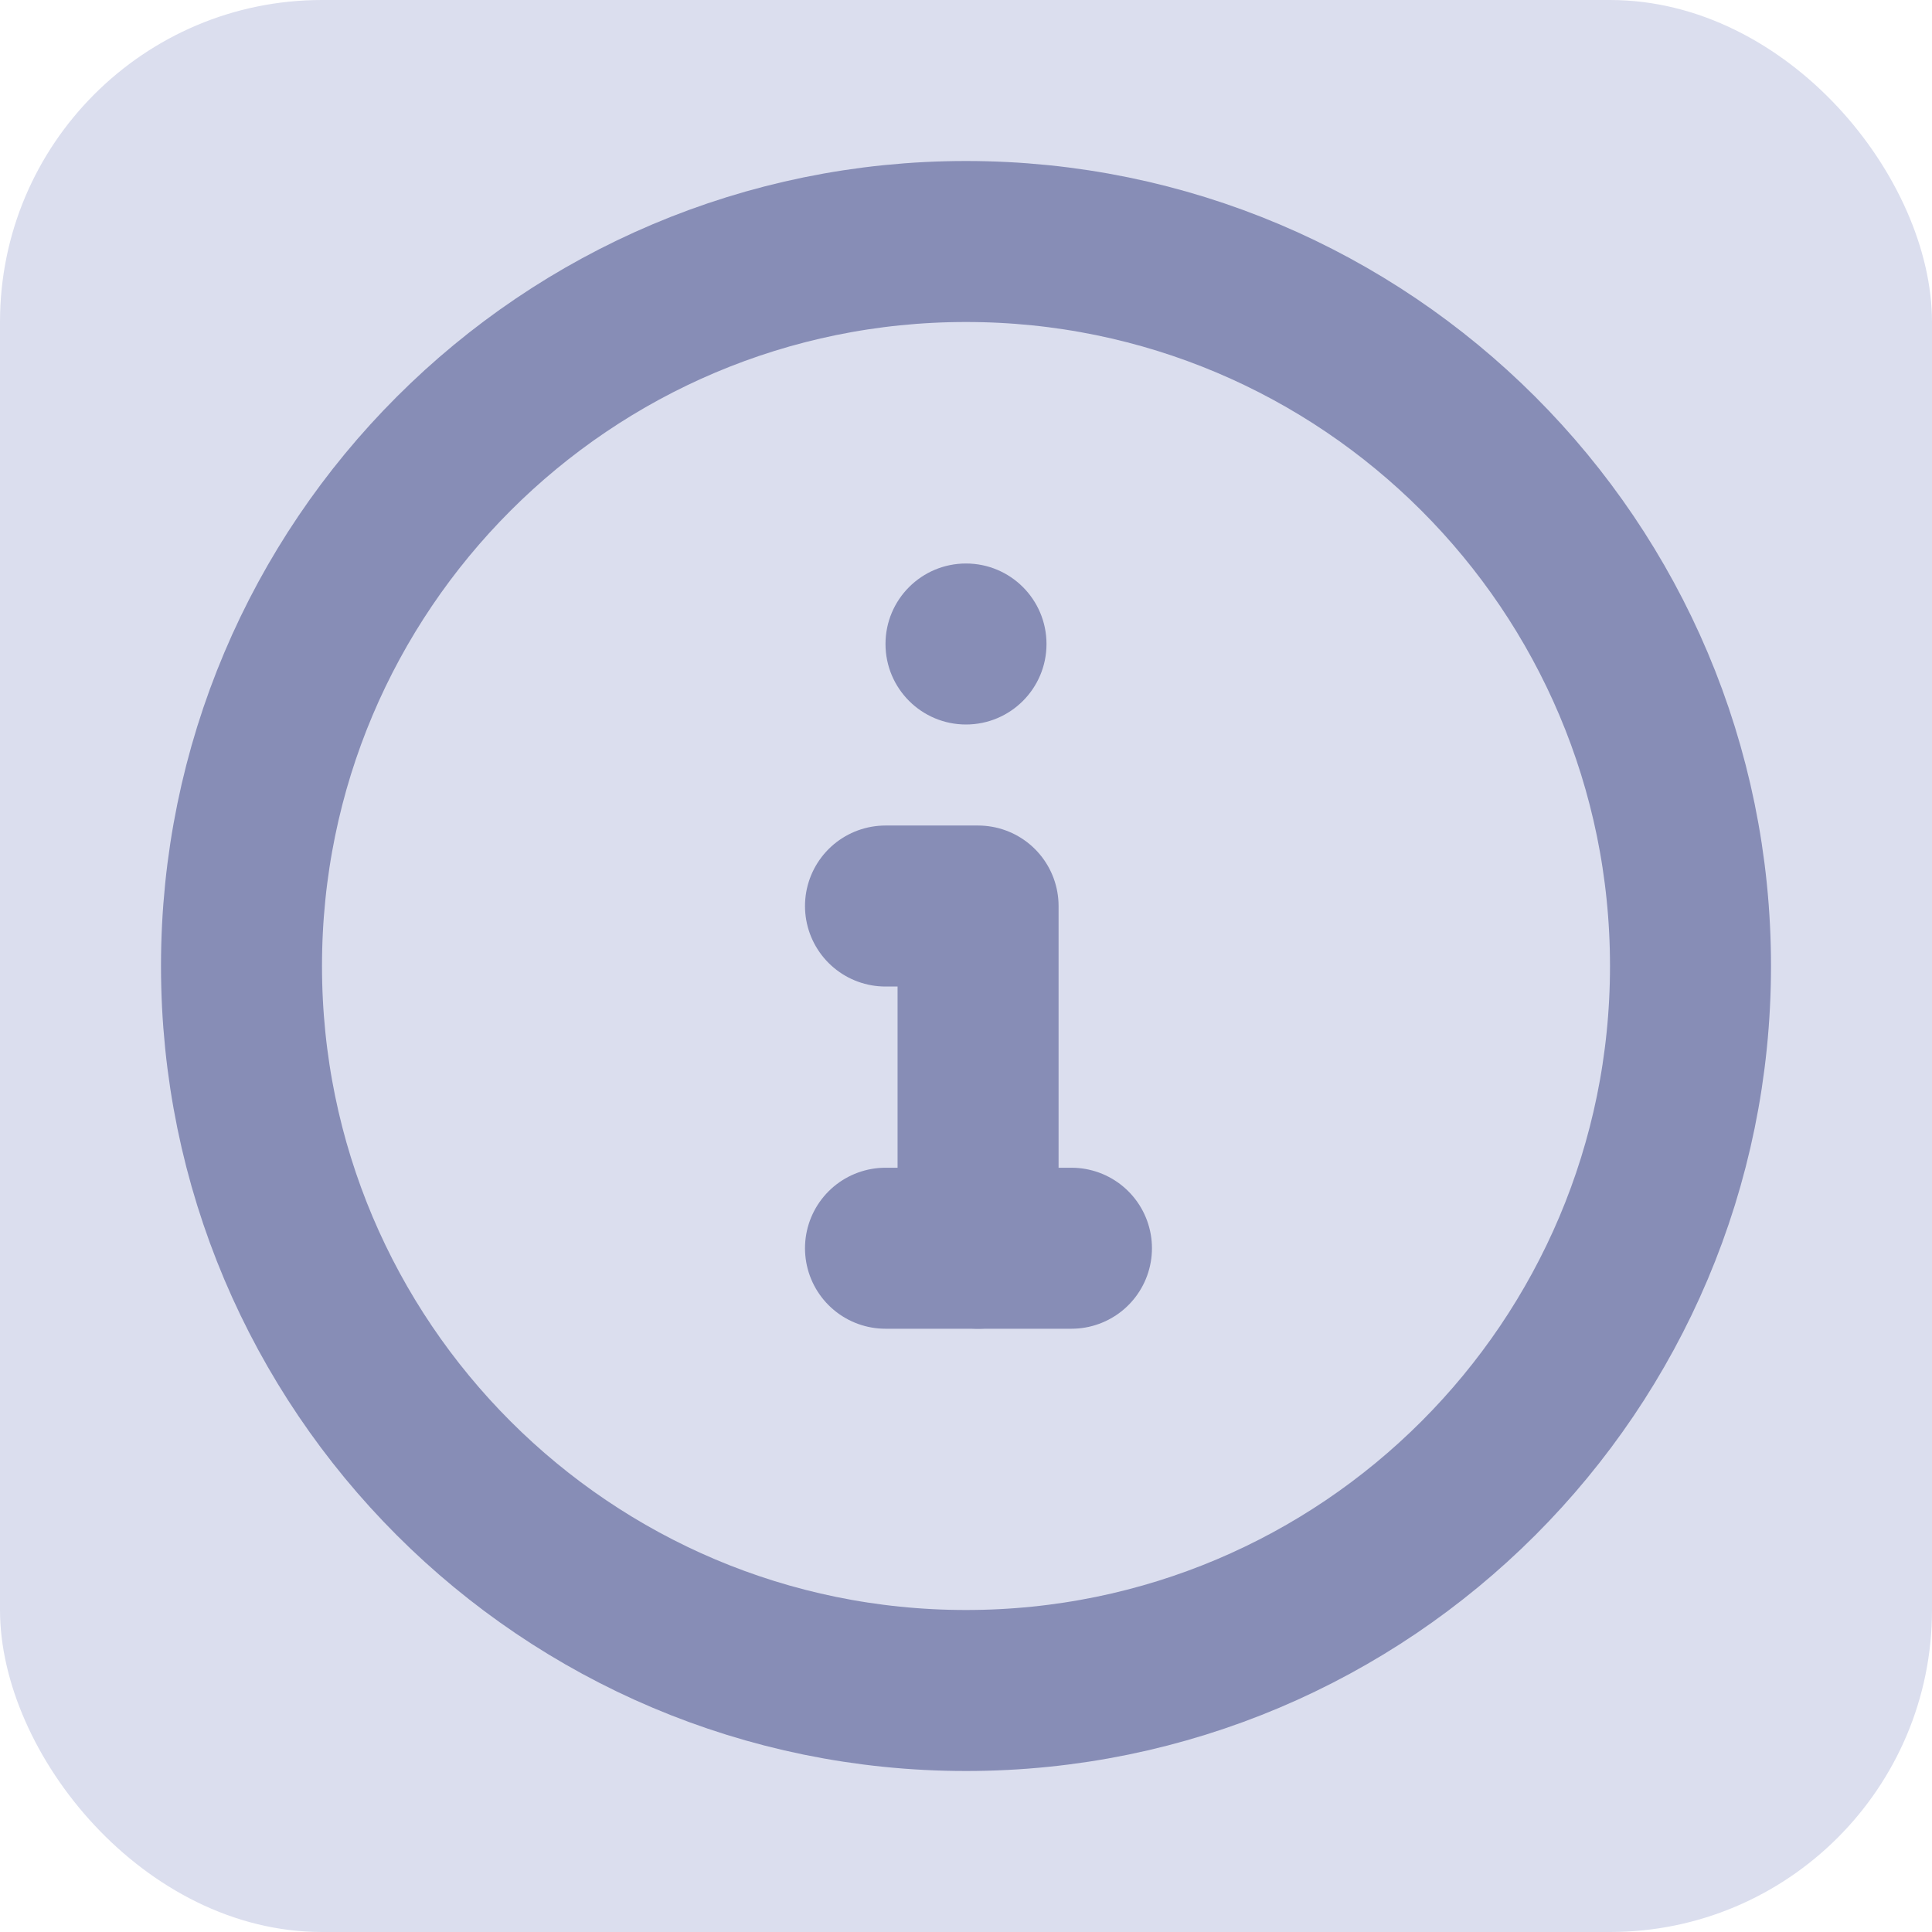 <svg width="24" height="24" viewBox="0 0 24 24" fill="none" xmlns="http://www.w3.org/2000/svg">
<rect width="24" height="24" rx="4" fill="#DBDEEE"/>
<path d="M3 12C3 16.971 7.029 21 12 21C16.971 21 21 16.971 21 12C21 7.029 16.971 3 12 3C7.029 3 3 7.029 3 12Z" stroke="#878DB6" stroke-width="2" stroke-linecap="round" stroke-linejoin="round"/>
<path d="M11 15.506H13.31" stroke="#878DB6" stroke-width="2" stroke-linecap="round" stroke-linejoin="round"/>
<path d="M12.15 15.506V11.255H11" stroke="#878DB6" stroke-width="2" stroke-linecap="round" stroke-linejoin="round"/>
<circle cx="12" cy="8" r="1" fill="#878DB6"/>
</svg>

